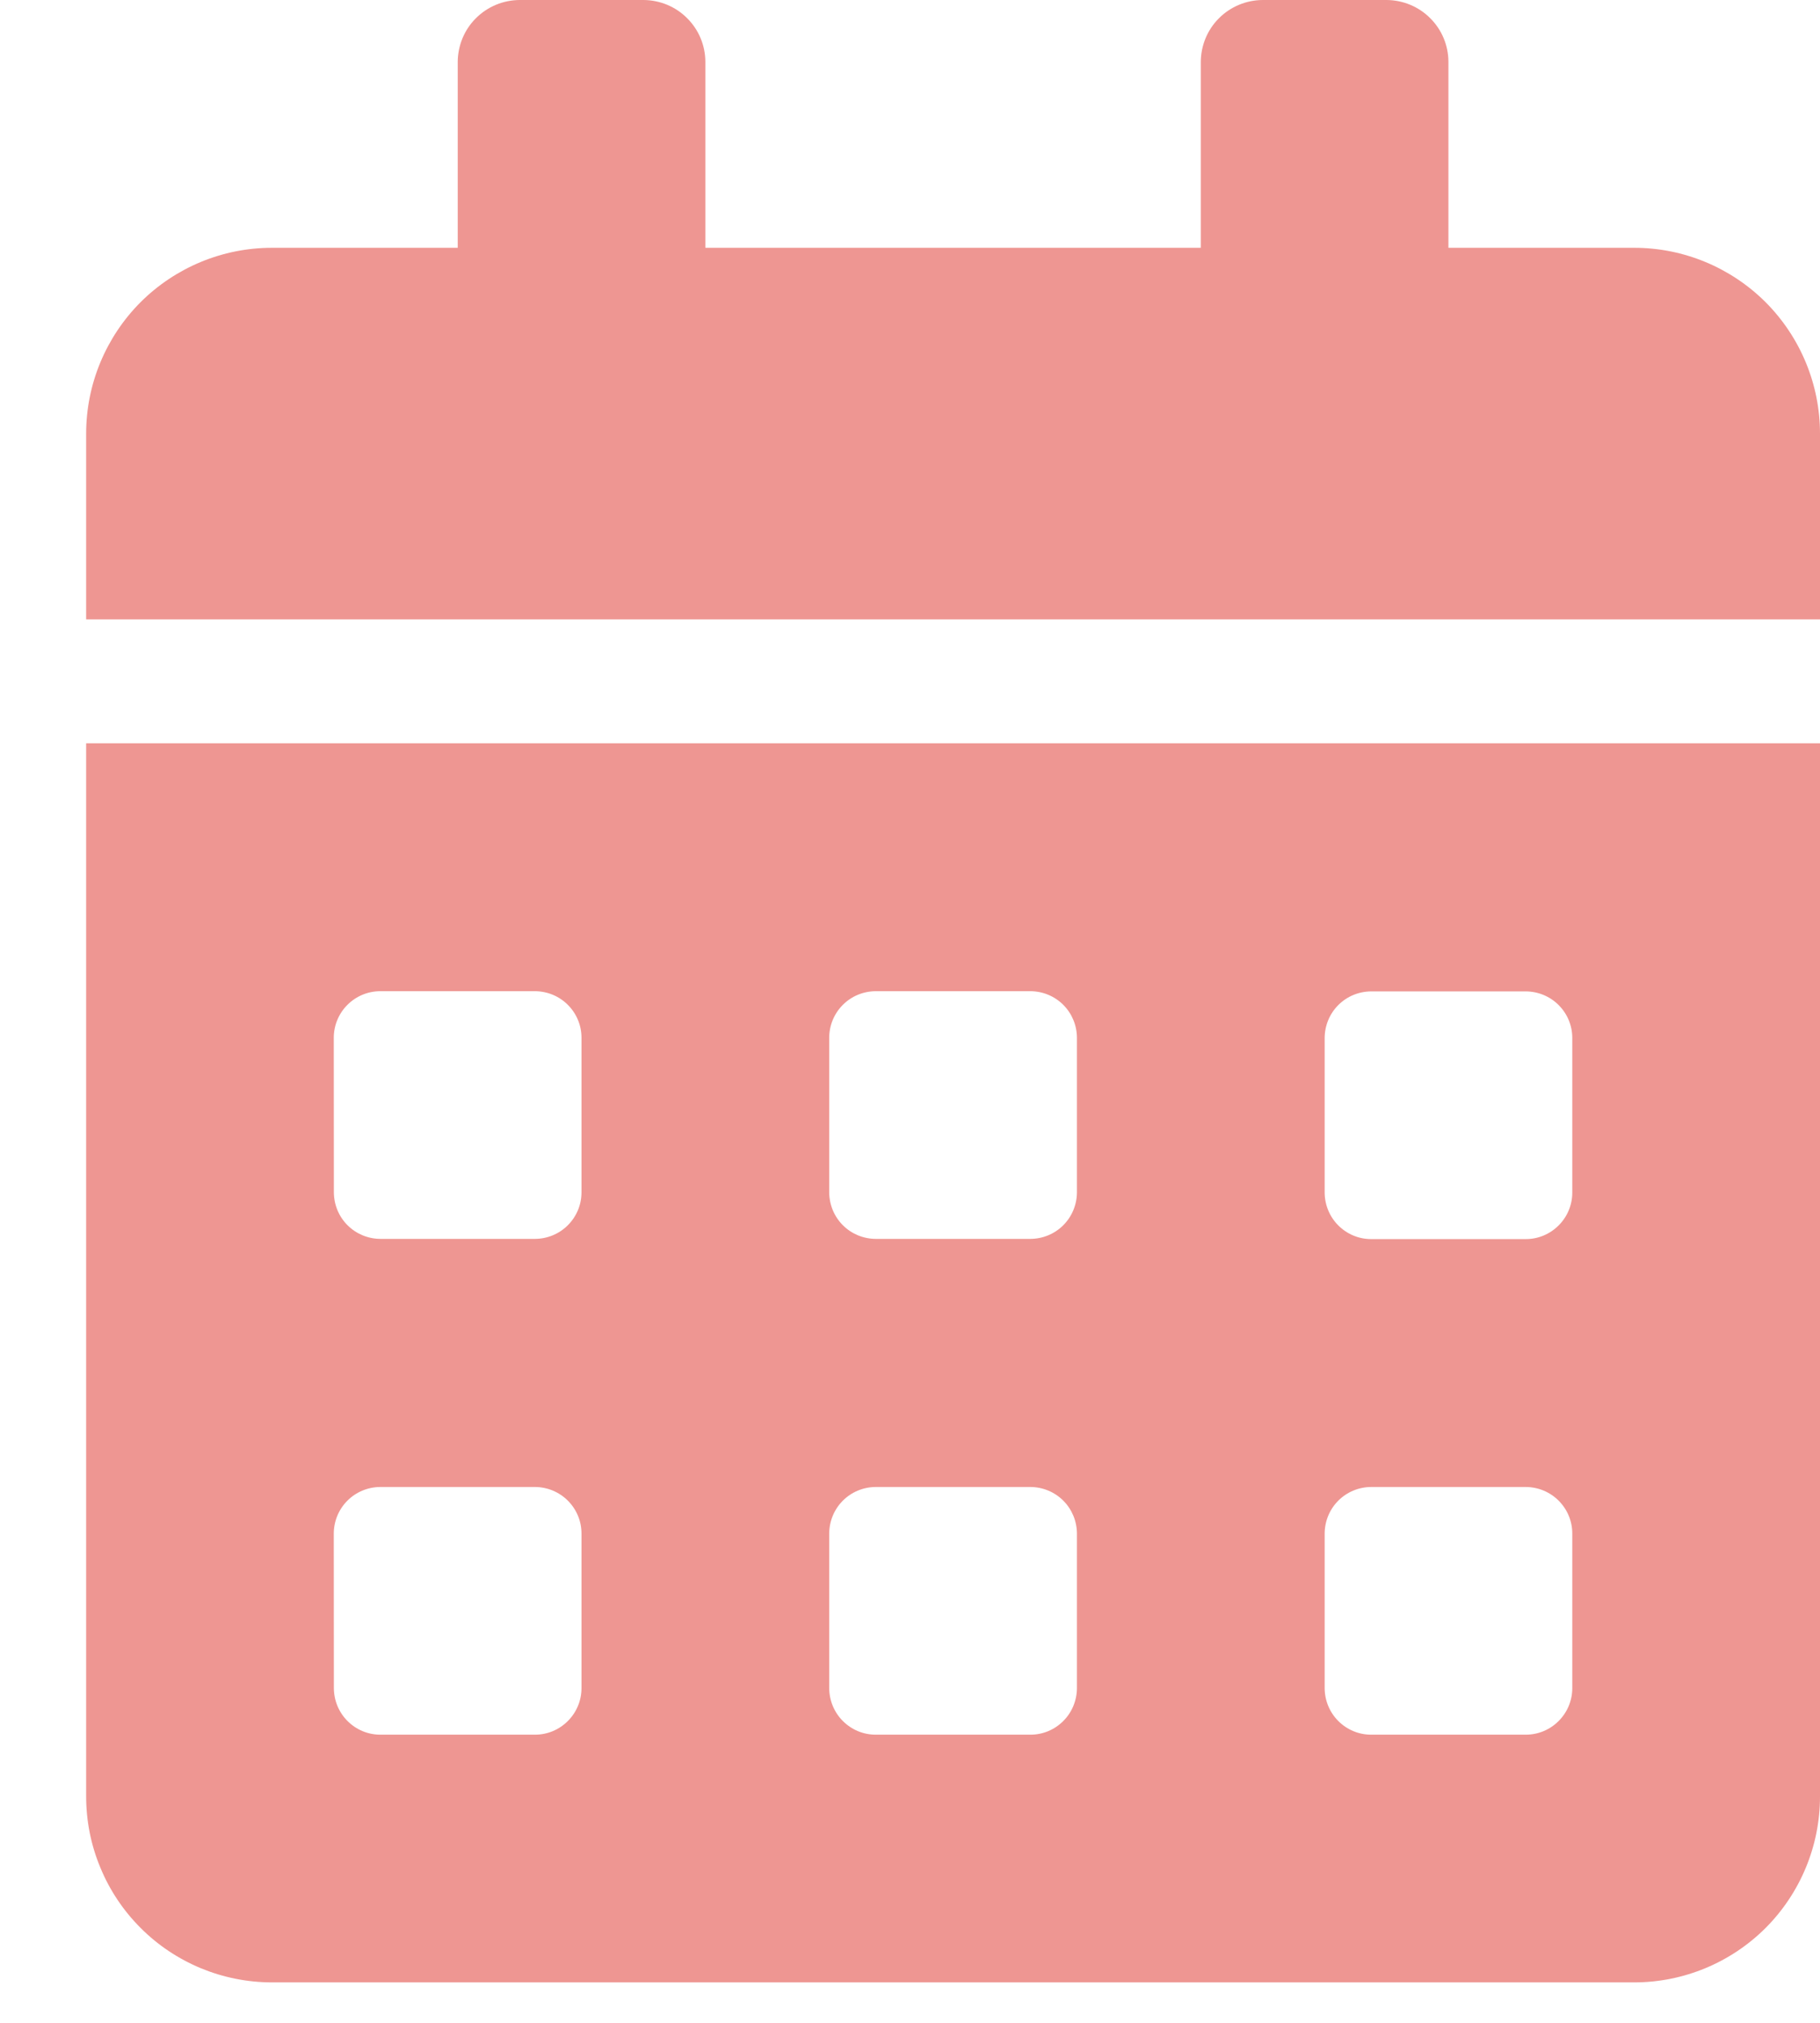 <svg width="18" height="20" viewBox="0 0 18 20" fill="none" xmlns="http://www.w3.org/2000/svg">
<path d="M0.852 17.761C0.852 18.002 0.899 18.241 0.992 18.464C1.084 18.688 1.219 18.89 1.39 19.061C1.56 19.232 1.763 19.367 1.986 19.46C2.209 19.552 2.448 19.6 2.689 19.6H16.163C16.65 19.6 17.117 19.406 17.462 19.062C17.806 18.717 18 18.25 18 17.763V7.349H0.852V17.761ZM13.101 10.261C13.102 10.139 13.15 10.023 13.236 9.937C13.322 9.851 13.438 9.803 13.56 9.802H15.091C15.213 9.803 15.329 9.851 15.415 9.937C15.501 10.023 15.55 10.139 15.55 10.261V11.792C15.55 11.914 15.501 12.03 15.415 12.116C15.329 12.202 15.213 12.251 15.091 12.251H13.56C13.438 12.251 13.322 12.202 13.236 12.116C13.15 12.03 13.102 11.914 13.101 11.792V10.261ZM13.101 15.161C13.102 15.039 13.15 14.923 13.236 14.837C13.322 14.751 13.438 14.703 13.56 14.702H15.091C15.213 14.703 15.329 14.751 15.415 14.837C15.501 14.923 15.55 15.039 15.55 15.161V16.692C15.55 16.814 15.501 16.93 15.415 17.016C15.329 17.102 15.213 17.151 15.091 17.151H13.56C13.438 17.151 13.322 17.102 13.236 17.016C13.15 16.93 13.102 16.814 13.101 16.692V15.161ZM8.201 10.261C8.201 10.139 8.249 10.022 8.335 9.936C8.421 9.849 8.538 9.801 8.66 9.8H10.192C10.314 9.801 10.43 9.849 10.516 9.935C10.602 10.021 10.65 10.137 10.651 10.259V11.79C10.65 11.912 10.602 12.028 10.516 12.114C10.43 12.2 10.314 12.248 10.192 12.249H8.66C8.538 12.248 8.422 12.2 8.336 12.114C8.25 12.028 8.202 11.912 8.201 11.79V10.261ZM8.201 15.161C8.202 15.039 8.25 14.923 8.336 14.837C8.422 14.751 8.538 14.703 8.66 14.702H10.192C10.314 14.703 10.43 14.751 10.516 14.837C10.602 14.923 10.65 15.039 10.651 15.161V16.692C10.65 16.814 10.602 16.93 10.516 17.016C10.43 17.102 10.314 17.151 10.192 17.151H8.66C8.538 17.151 8.422 17.102 8.336 17.016C8.25 16.93 8.202 16.814 8.201 16.692V15.161ZM3.301 10.261C3.301 10.139 3.349 10.022 3.436 9.935C3.522 9.849 3.639 9.8 3.761 9.8H5.292C5.414 9.801 5.53 9.849 5.616 9.935C5.702 10.021 5.751 10.137 5.751 10.259V11.79C5.751 11.912 5.702 12.028 5.616 12.114C5.53 12.2 5.414 12.248 5.292 12.249H3.761C3.639 12.248 3.523 12.2 3.437 12.114C3.351 12.028 3.303 11.912 3.302 11.79L3.301 10.261ZM3.301 15.161C3.302 15.039 3.35 14.923 3.436 14.837C3.522 14.751 3.638 14.703 3.76 14.702H5.292C5.414 14.703 5.53 14.751 5.616 14.837C5.702 14.923 5.751 15.039 5.751 15.161V16.692C5.751 16.814 5.702 16.93 5.616 17.016C5.53 17.102 5.414 17.151 5.292 17.151H3.761C3.639 17.151 3.523 17.102 3.437 17.016C3.351 16.93 3.303 16.814 3.302 16.692L3.301 15.161ZM16.163 2.45H14.325V0.612C14.325 0.45 14.26 0.294 14.145 0.18C14.031 0.065 13.875 0.001 13.713 0L12.488 0C12.326 0.001 12.171 0.065 12.056 0.18C11.941 0.294 11.877 0.45 11.876 0.612V2.45H6.976V0.612C6.976 0.45 6.911 0.294 6.796 0.18C6.682 0.065 6.526 0.001 6.364 0L5.139 0C4.977 0.001 4.822 0.065 4.707 0.18C4.592 0.294 4.528 0.45 4.527 0.612V2.45H2.689C2.202 2.45 1.735 2.644 1.39 2.988C1.046 3.333 0.852 3.8 0.852 4.287V6.124H18V4.287C18 3.8 17.806 3.333 17.462 2.988C17.117 2.644 16.65 2.45 16.163 2.45Z" fill="#EE9692"/>
</svg>
